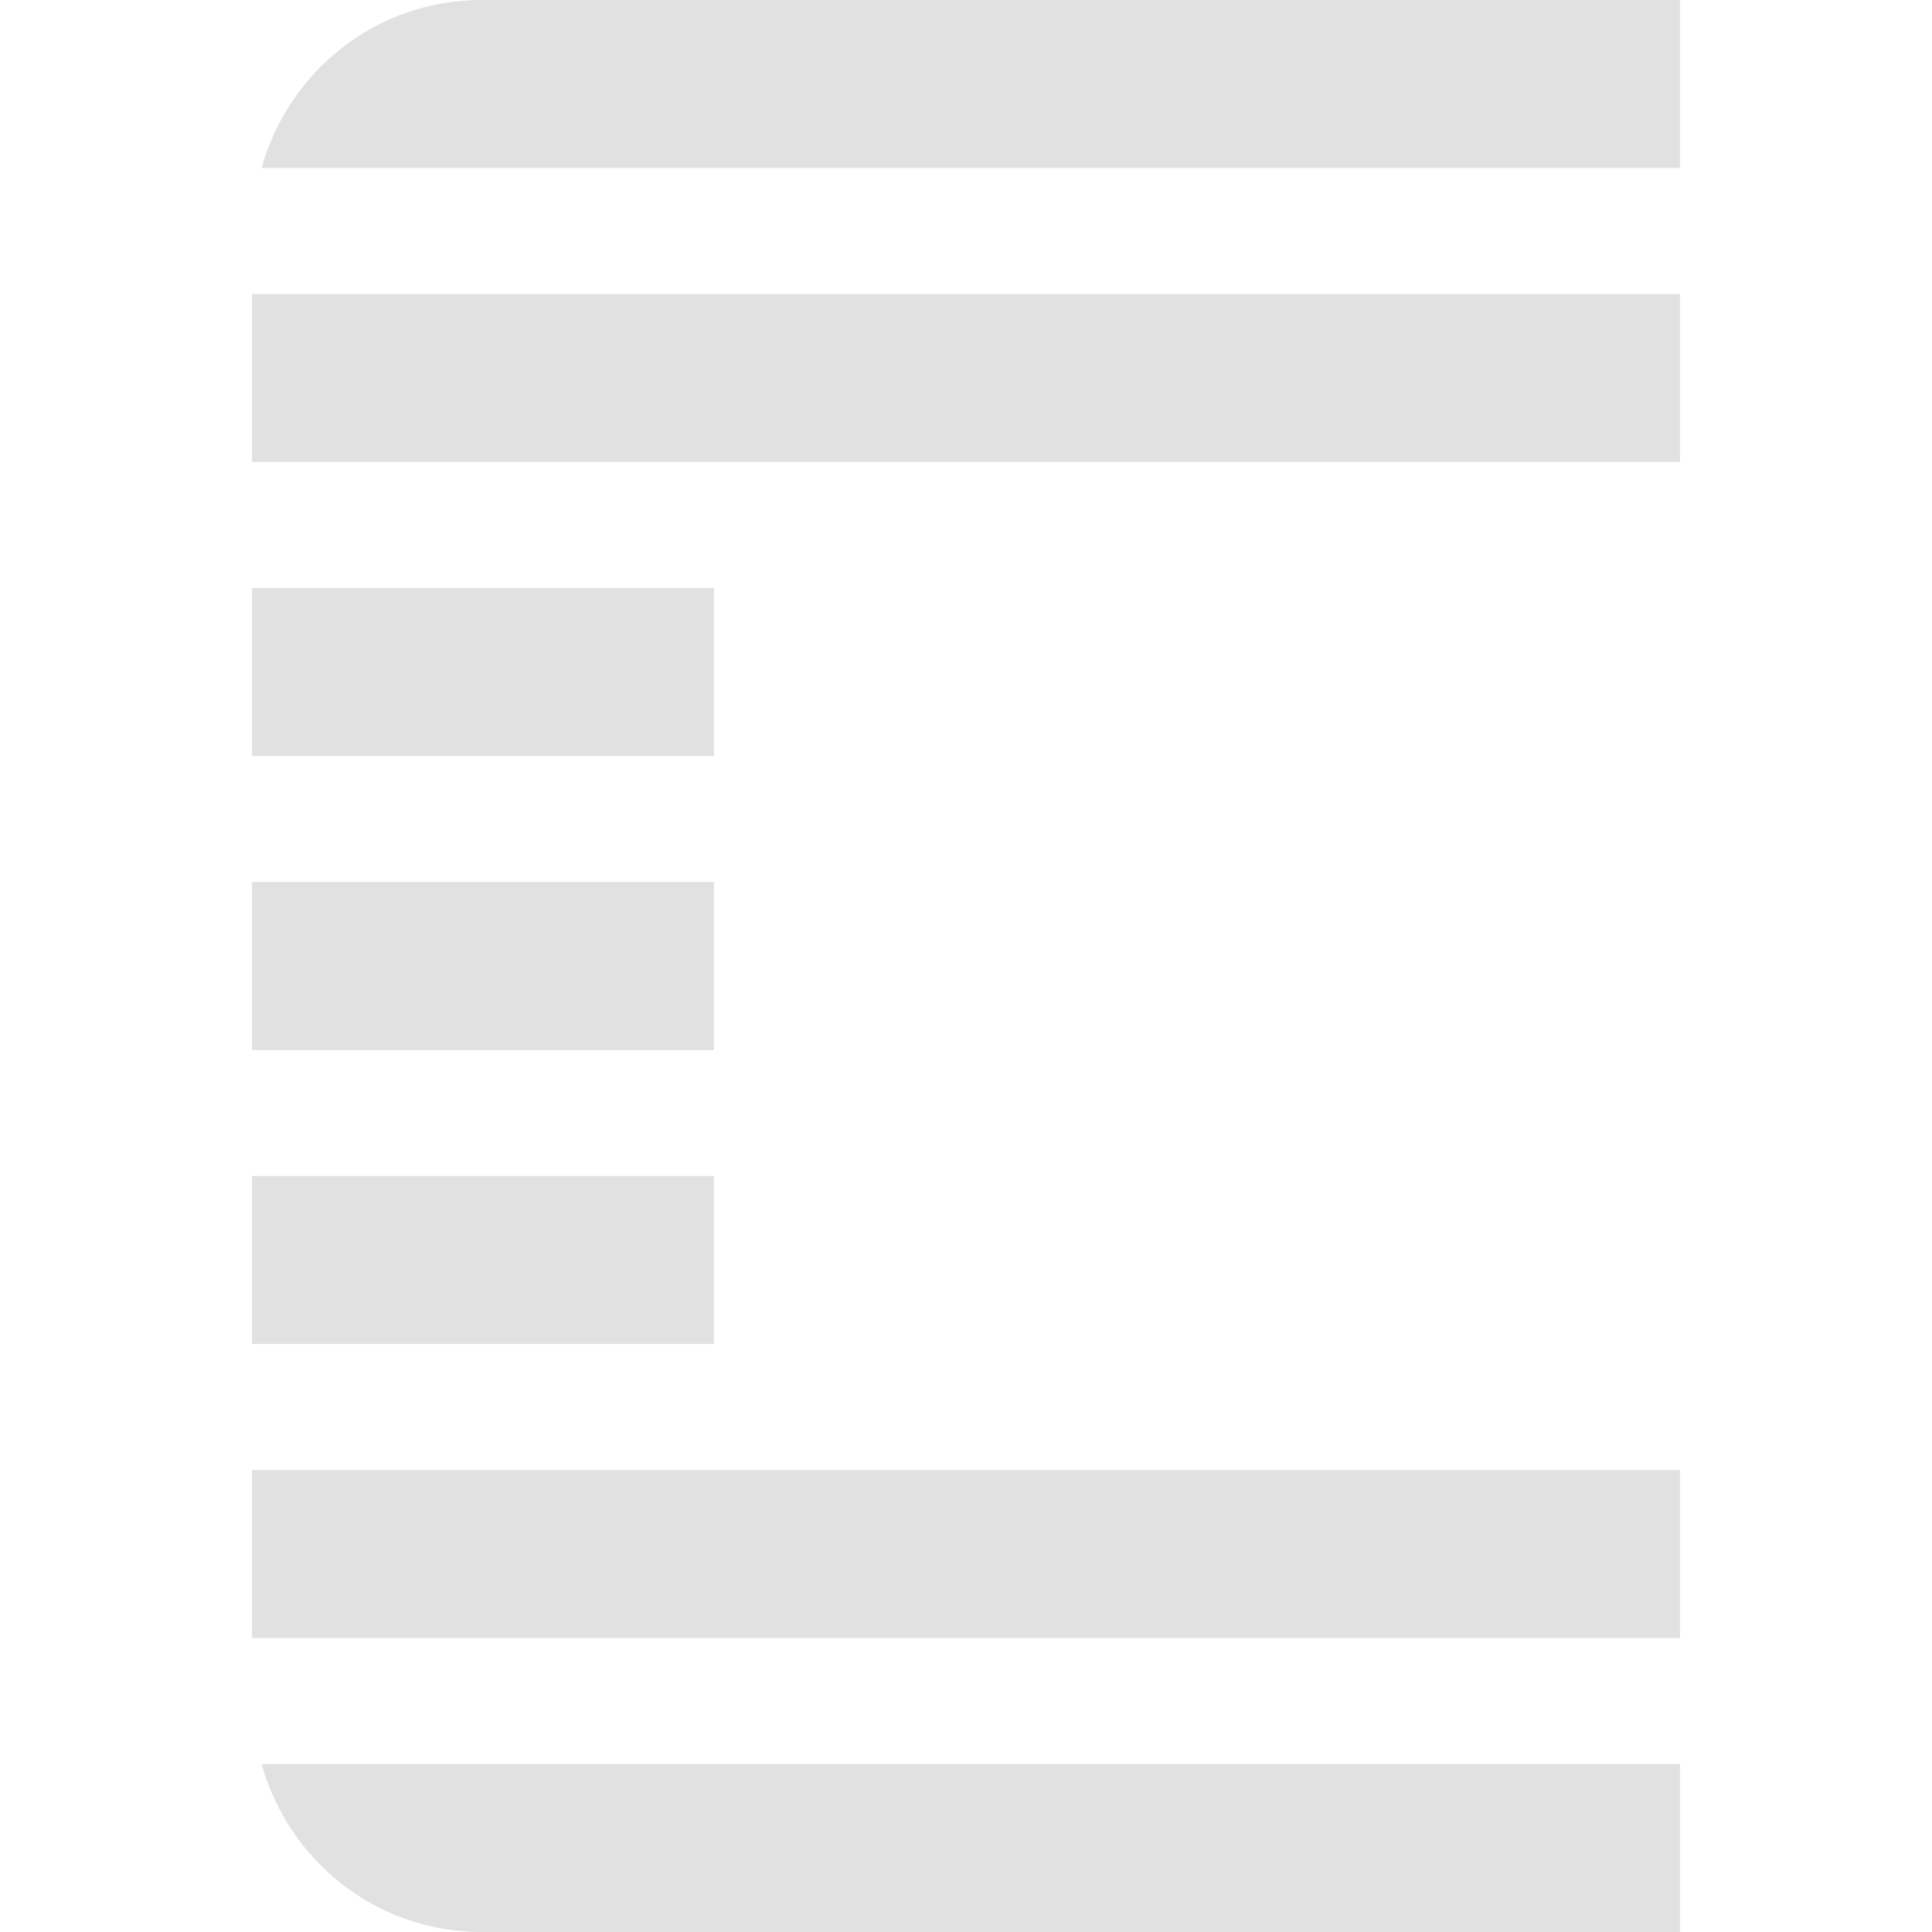 <svg xmlns="http://www.w3.org/2000/svg" style="isolation:isolate" width="16" height="16" version="1.1" id="svg70500"><defs id="defs70492"><style id="current-color-scheme" type="text/css">.ColorScheme-Text{color:#e1e1e1}</style><clipPath id="_clipPath_pQbsaVphfbDtstGCjgGtpgXFps9fDVDH"><path d="M0 0h16v16H0z" id="path70489"/></clipPath></defs><g clip-path="url(#_clipPath_pQbsaVphfbDtstGCjgGtpgXFps9fDVDH)" id="g70498"><path class="ColorScheme-Text" fill-opacity="0" fill="currentColor" d="M0 0h16v16H0z" id="path70494"/><path class="ColorScheme-Text" fill-rule="evenodd" d="M3.987 0C3.115 0 2.39.591 2.166 1.391h11.747V0H3.987zm-1.9 2.435v1.391h11.826V2.435H2.087zm0 2.435v1.391h3.826V4.87H2.087zm0 2.434v1.392h3.826V7.304H2.087zm0 2.435v1.391h3.826V9.739H2.087zm0 2.435v1.391h11.826v-1.391H2.087zm.079 2.435c.224.8.949 1.391 1.821 1.391h9.926v-1.391H2.166z" fill="currentColor" id="path70496"/></g></svg>